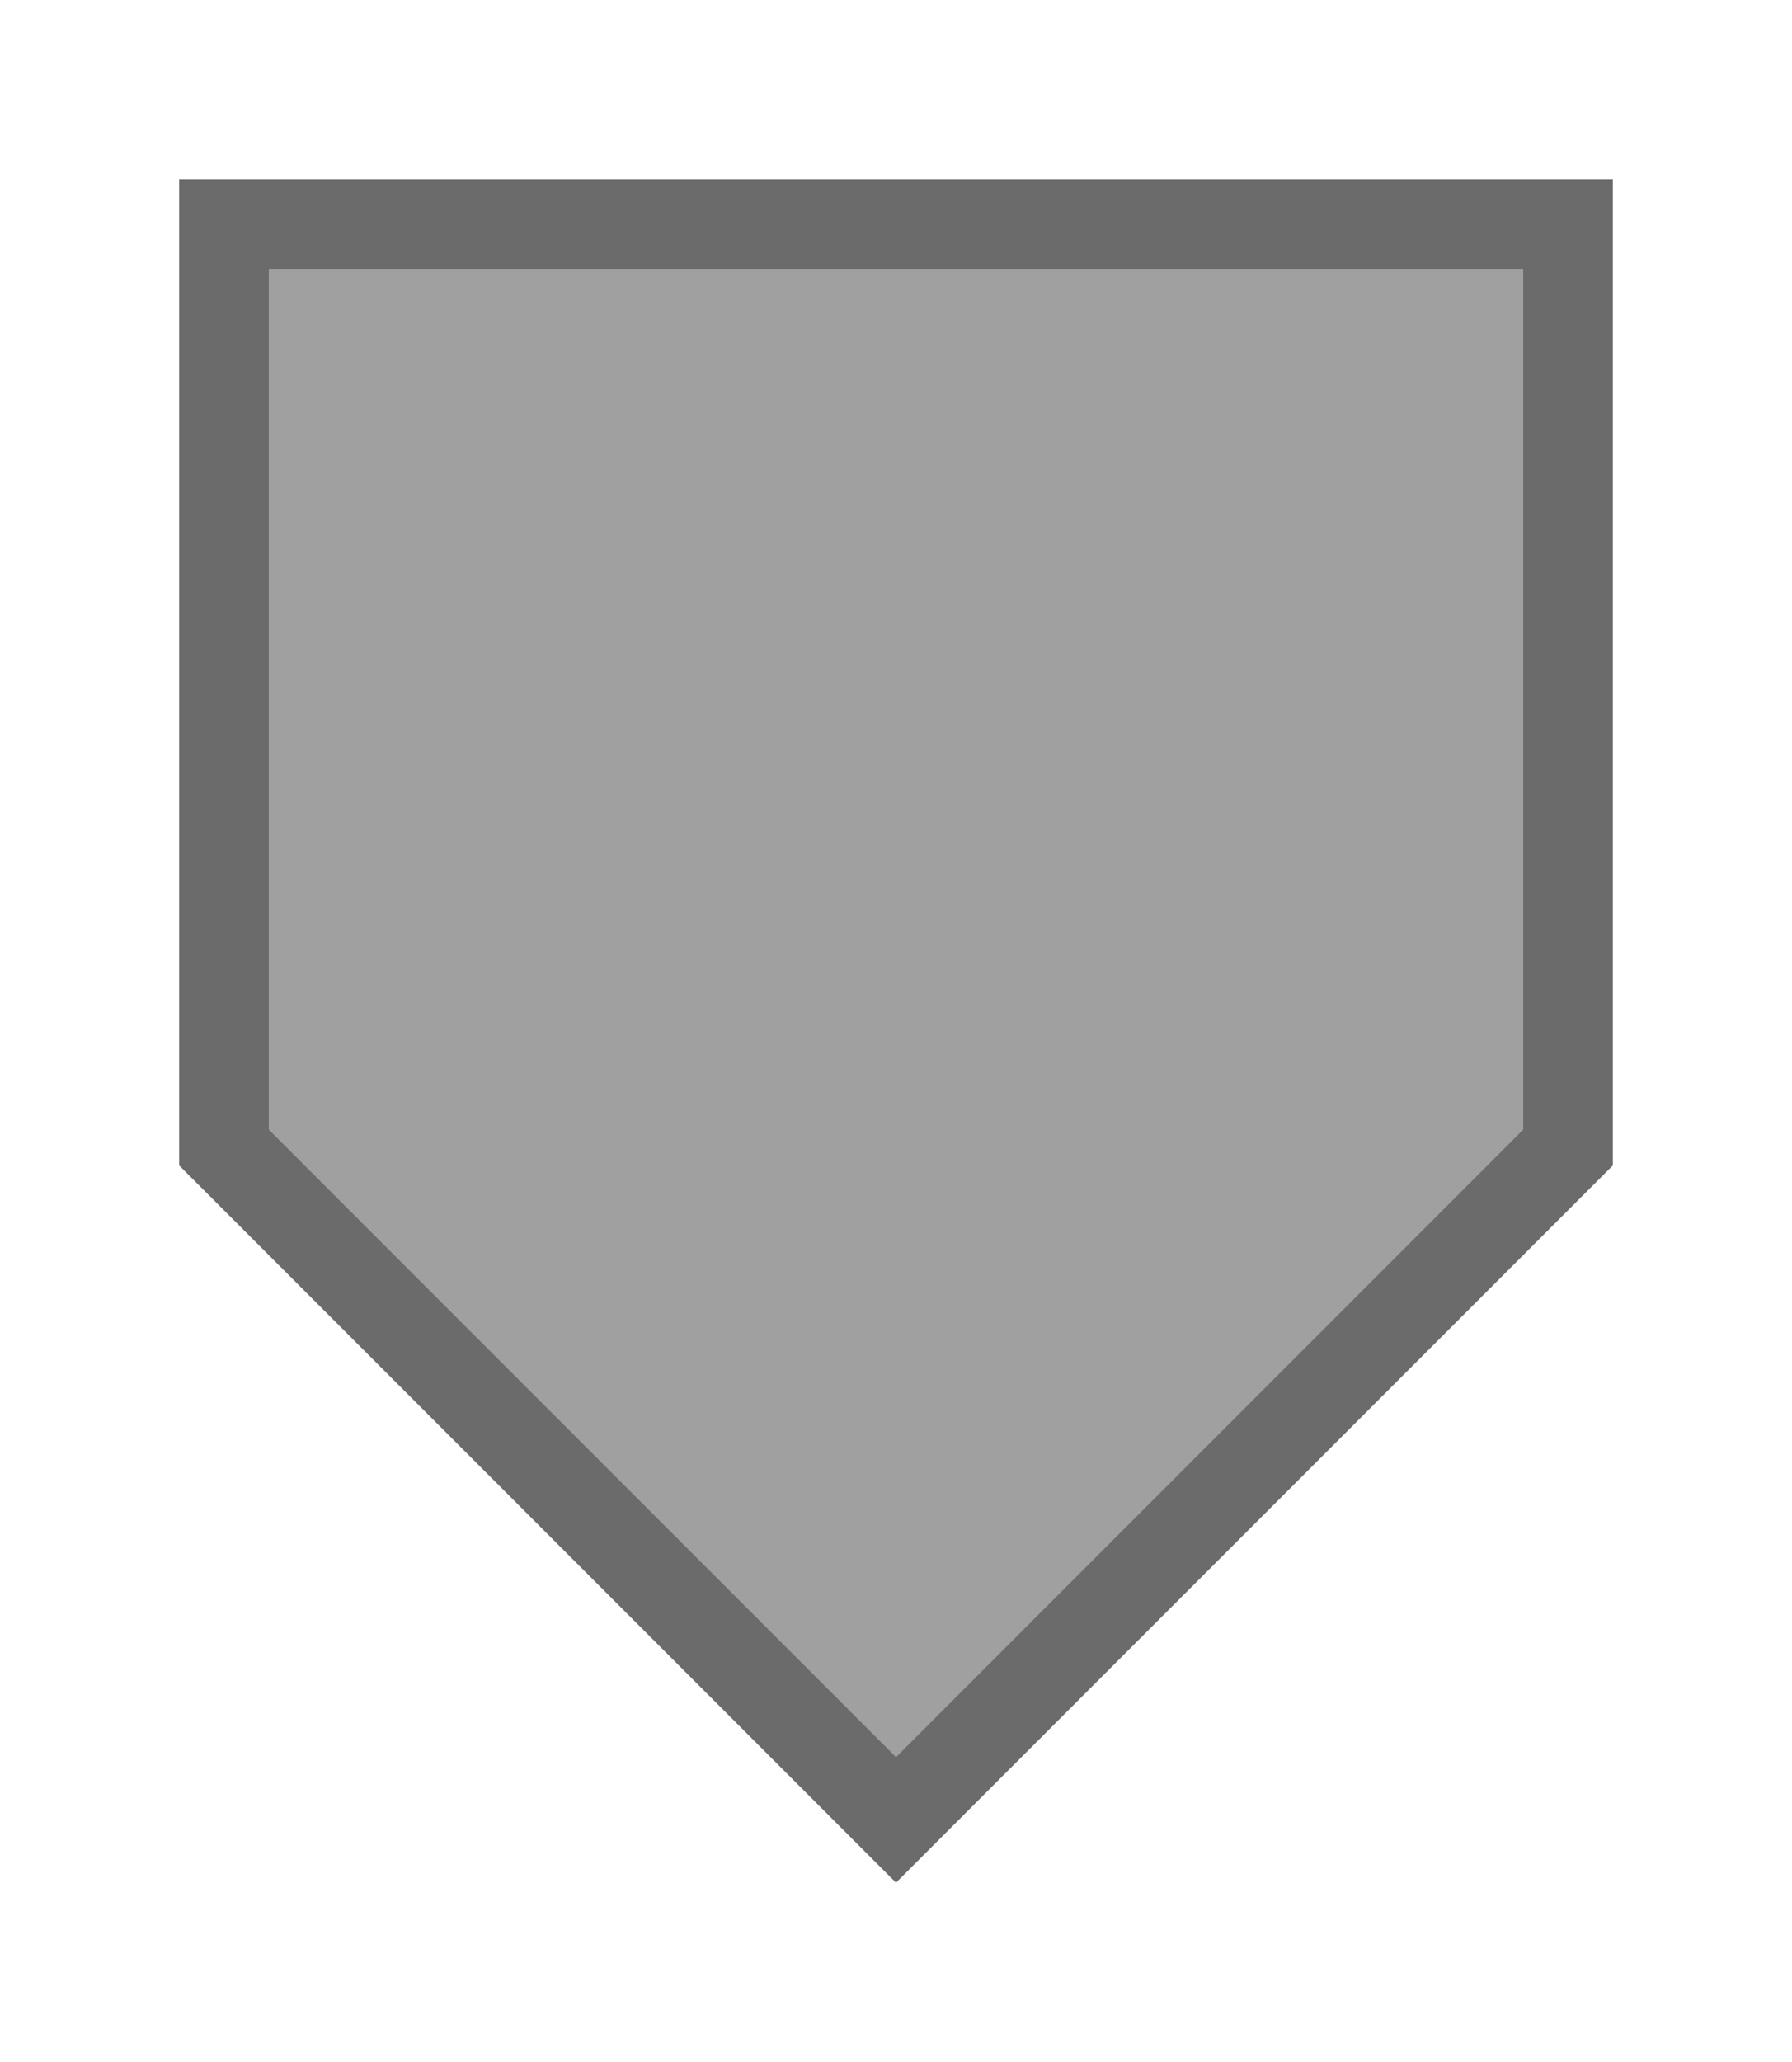 <svg xmlns="http://www.w3.org/2000/svg" width="20" height="23" viewBox="0 0 20 23">
    <defs id="colors">
        <linearGradient id="Icons.VolumeSlider.activeFillColor">
            <stop offset="0" stop-color="#A0A0A0"/>
            <stop offset="1" stop-color="#A0A0A0"/>
        </linearGradient>
        <linearGradient id="Icons.VolumeSlider.borderColor">
            <stop offset="0" stop-color="#6B6B6B"/>
            <stop offset="1" stop-color="#6B6B6B"/>
        </linearGradient>
    </defs>
    <g transform="translate(2,2)">
        <polyline fill="url(#Icons.VolumeSlider.activeFillColor)"
                  points="15.5,0.5 15.5,11 8,18.3 0.5,11 0.5,0.5"/>
        <path fill="url(#Icons.VolumeSlider.borderColor)"
              d="M15,1v9.6l-7,7l-7-7V1H15 M16,0H0v11l8,8l8-8V0L16,0z"/>
    </g>
</svg>
